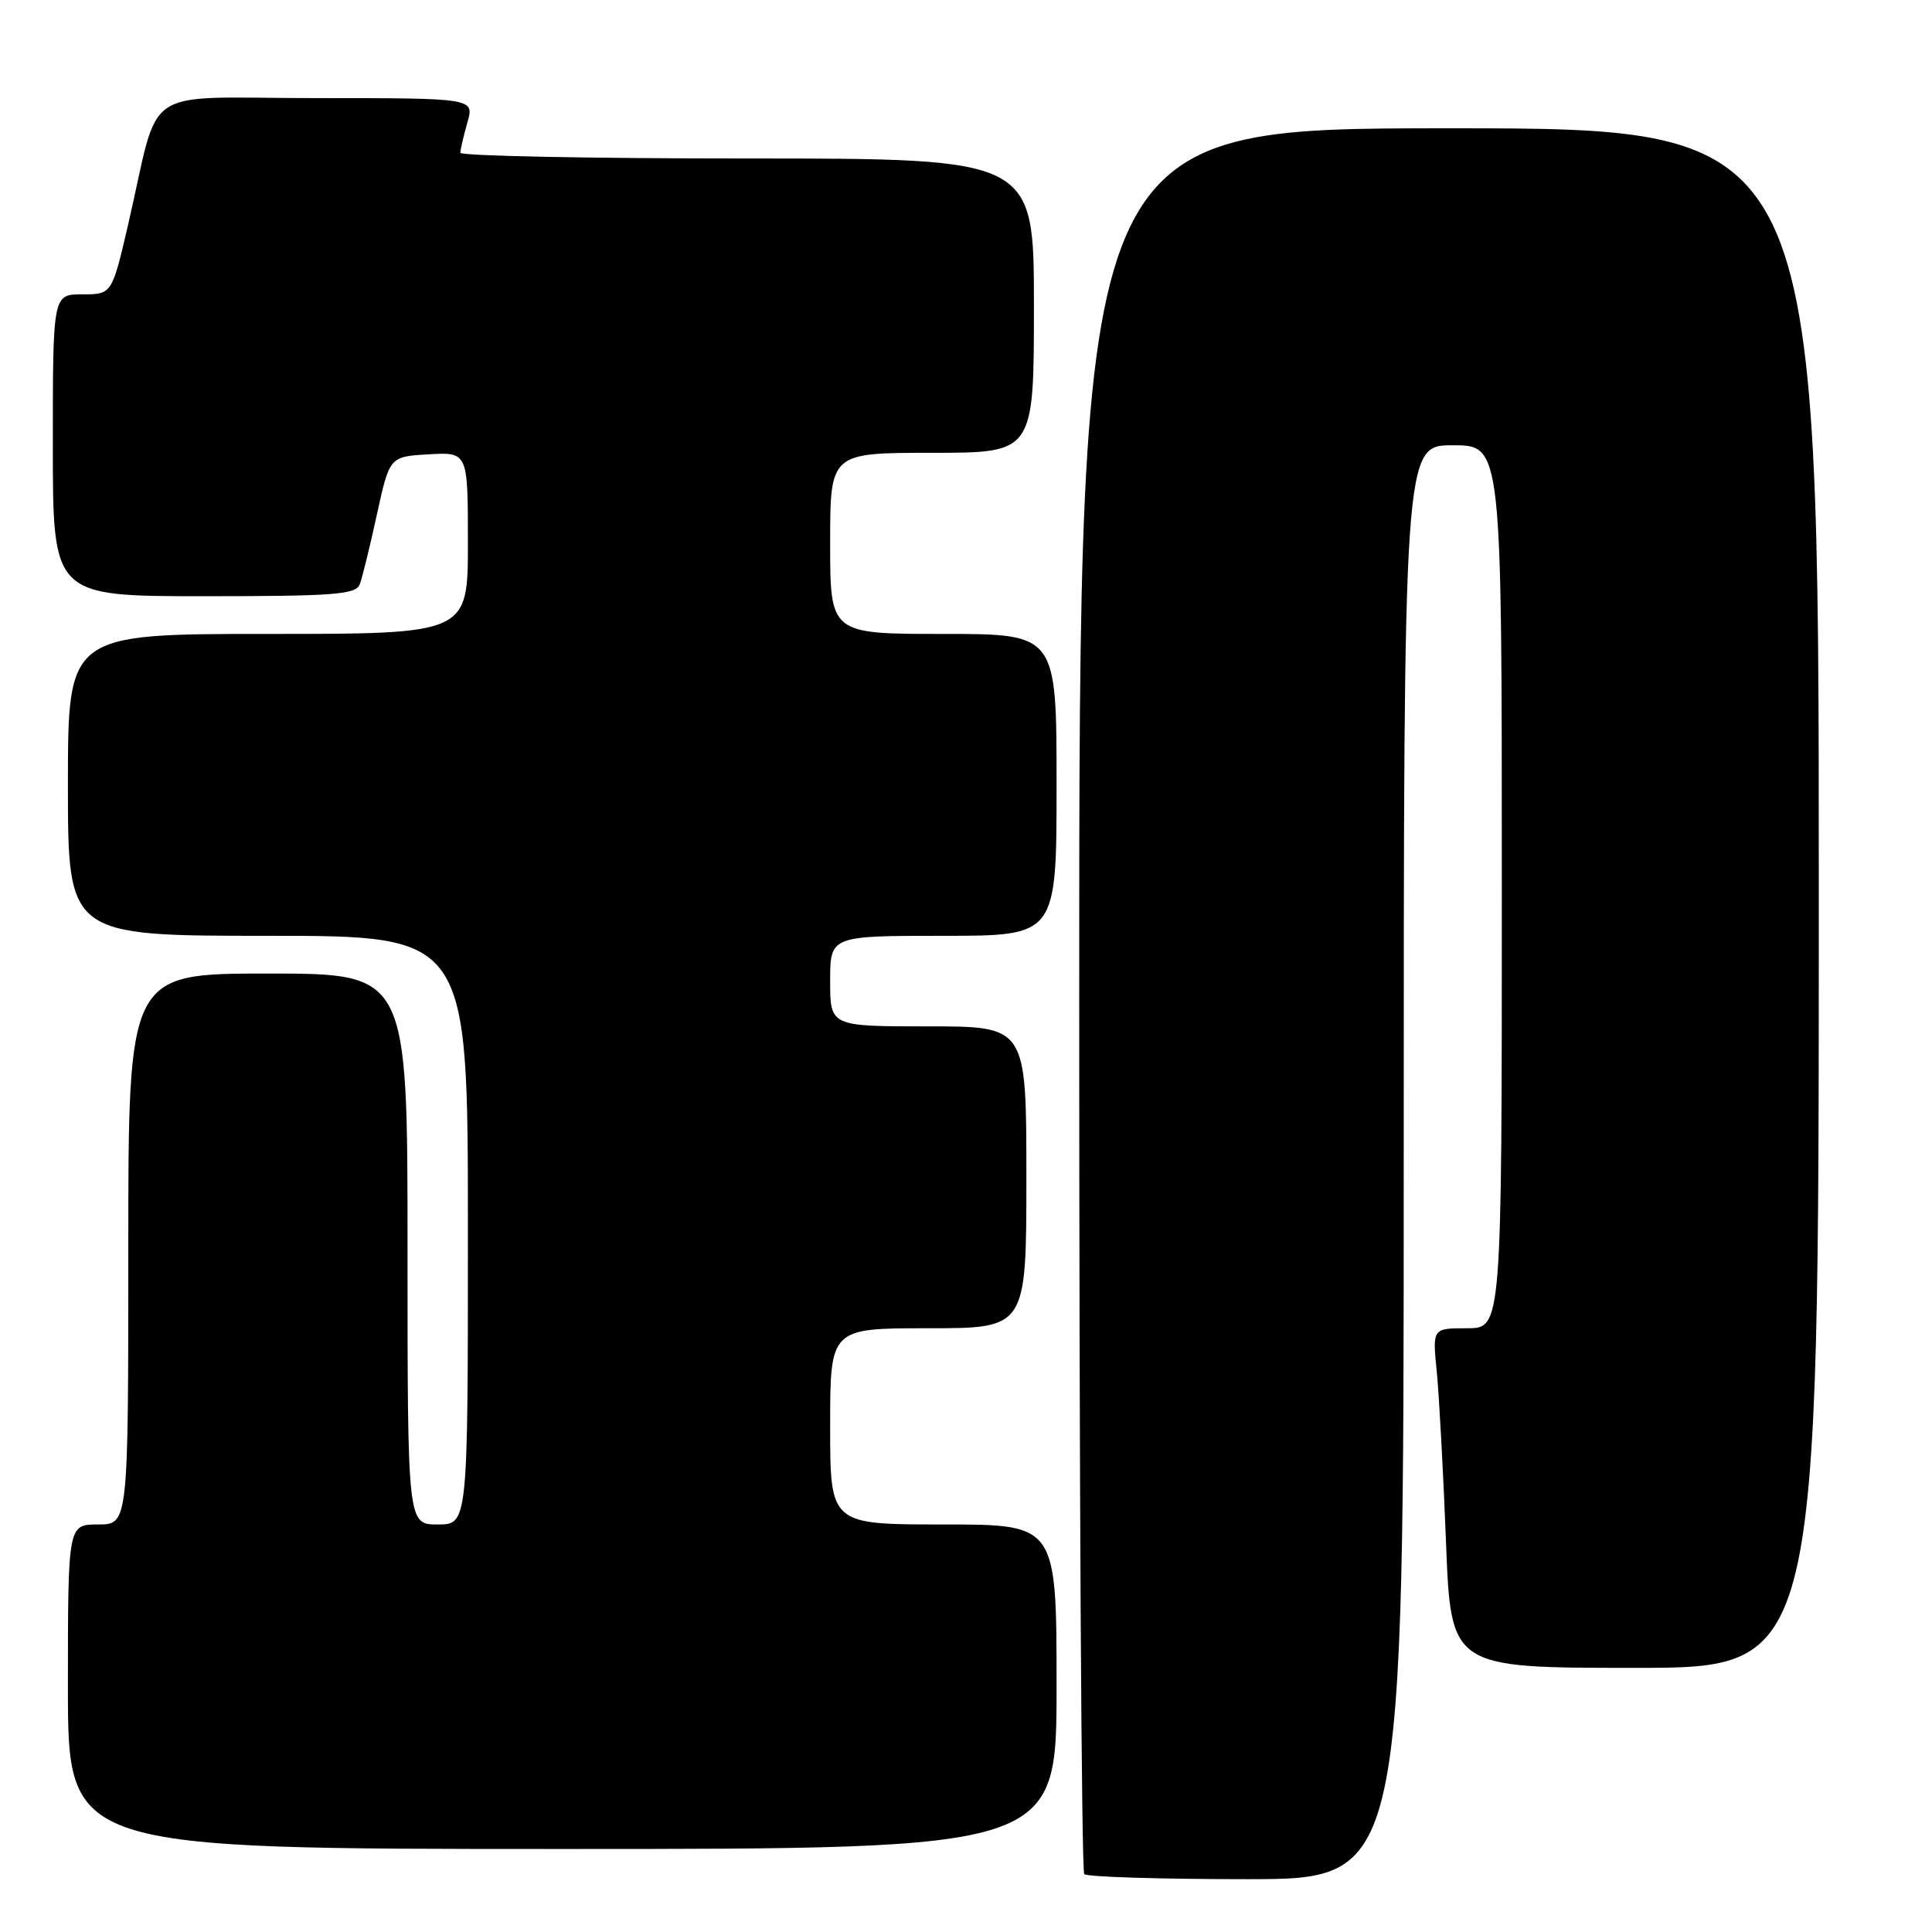 <?xml version="1.0" encoding="UTF-8" standalone="no"?>
<!DOCTYPE svg PUBLIC "-//W3C//DTD SVG 1.1//EN" "http://www.w3.org/Graphics/SVG/1.1/DTD/svg11.dtd" >
<svg xmlns="http://www.w3.org/2000/svg" xmlns:xlink="http://www.w3.org/1999/xlink" version="1.1" viewBox="0 0 256 256">
 <g >
 <path fill="currentColor"
d=" M 186.00 154.00 C 186.00 59.00 186.00 59.00 192.50 59.00 C 199.00 59.00 199.00 59.00 199.00 117.50 C 199.00 176.00 199.00 176.00 194.40 176.00 C 189.80 176.00 189.80 176.00 190.38 181.75 C 190.69 184.91 191.24 195.04 191.60 204.25 C 192.24 221.00 192.24 221.00 216.62 221.00 C 241.00 221.00 241.00 221.00 241.00 119.00 C 241.00 17.00 241.00 17.00 192.00 17.00 C 143.00 17.00 143.00 17.00 143.00 132.33 C 143.00 195.77 143.30 247.97 143.67 248.33 C 144.03 248.70 153.71 249.00 165.17 249.00 C 186.00 249.00 186.00 249.00 186.00 154.00 Z  M 140.00 223.50 C 140.00 202.00 140.00 202.00 125.00 202.00 C 110.00 202.00 110.00 202.00 110.00 189.00 C 110.00 176.00 110.00 176.00 123.00 176.00 C 136.00 176.00 136.00 176.00 136.00 156.00 C 136.00 136.00 136.00 136.00 123.00 136.00 C 110.00 136.00 110.00 136.00 110.00 130.00 C 110.00 124.00 110.00 124.00 125.00 124.00 C 140.00 124.00 140.00 124.00 140.00 104.00 C 140.00 84.00 140.00 84.00 125.00 84.00 C 110.00 84.00 110.00 84.00 110.00 72.00 C 110.00 60.00 110.00 60.00 123.50 60.00 C 137.00 60.00 137.00 60.00 137.00 40.50 C 137.00 21.00 137.00 21.00 99.00 21.00 C 78.10 21.00 61.00 20.66 61.00 20.24 C 61.00 19.83 61.42 18.03 61.93 16.24 C 62.86 13.00 62.86 13.00 41.97 13.00 C 18.15 13.00 21.35 10.86 16.98 29.75 C 14.83 39.00 14.83 39.00 10.92 39.00 C 7.00 39.00 7.00 39.00 7.00 59.00 C 7.00 79.00 7.00 79.00 27.03 79.00 C 44.31 79.00 47.15 78.78 47.67 77.43 C 48.00 76.57 49.02 72.40 49.94 68.18 C 51.62 60.50 51.62 60.50 56.81 60.20 C 62.00 59.90 62.00 59.90 62.00 71.95 C 62.00 84.00 62.00 84.00 35.50 84.00 C 9.00 84.00 9.00 84.00 9.00 104.00 C 9.00 124.00 9.00 124.00 35.50 124.00 C 62.00 124.00 62.00 124.00 62.00 163.00 C 62.00 202.00 62.00 202.00 58.00 202.00 C 54.00 202.00 54.00 202.00 54.00 165.50 C 54.00 129.00 54.00 129.00 35.50 129.00 C 17.00 129.00 17.00 129.00 17.00 165.50 C 17.00 202.00 17.00 202.00 13.00 202.00 C 9.00 202.00 9.00 202.00 9.00 223.50 C 9.00 245.00 9.00 245.00 74.50 245.00 C 140.00 245.00 140.00 245.00 140.00 223.50 Z "/>
</g>
</svg>